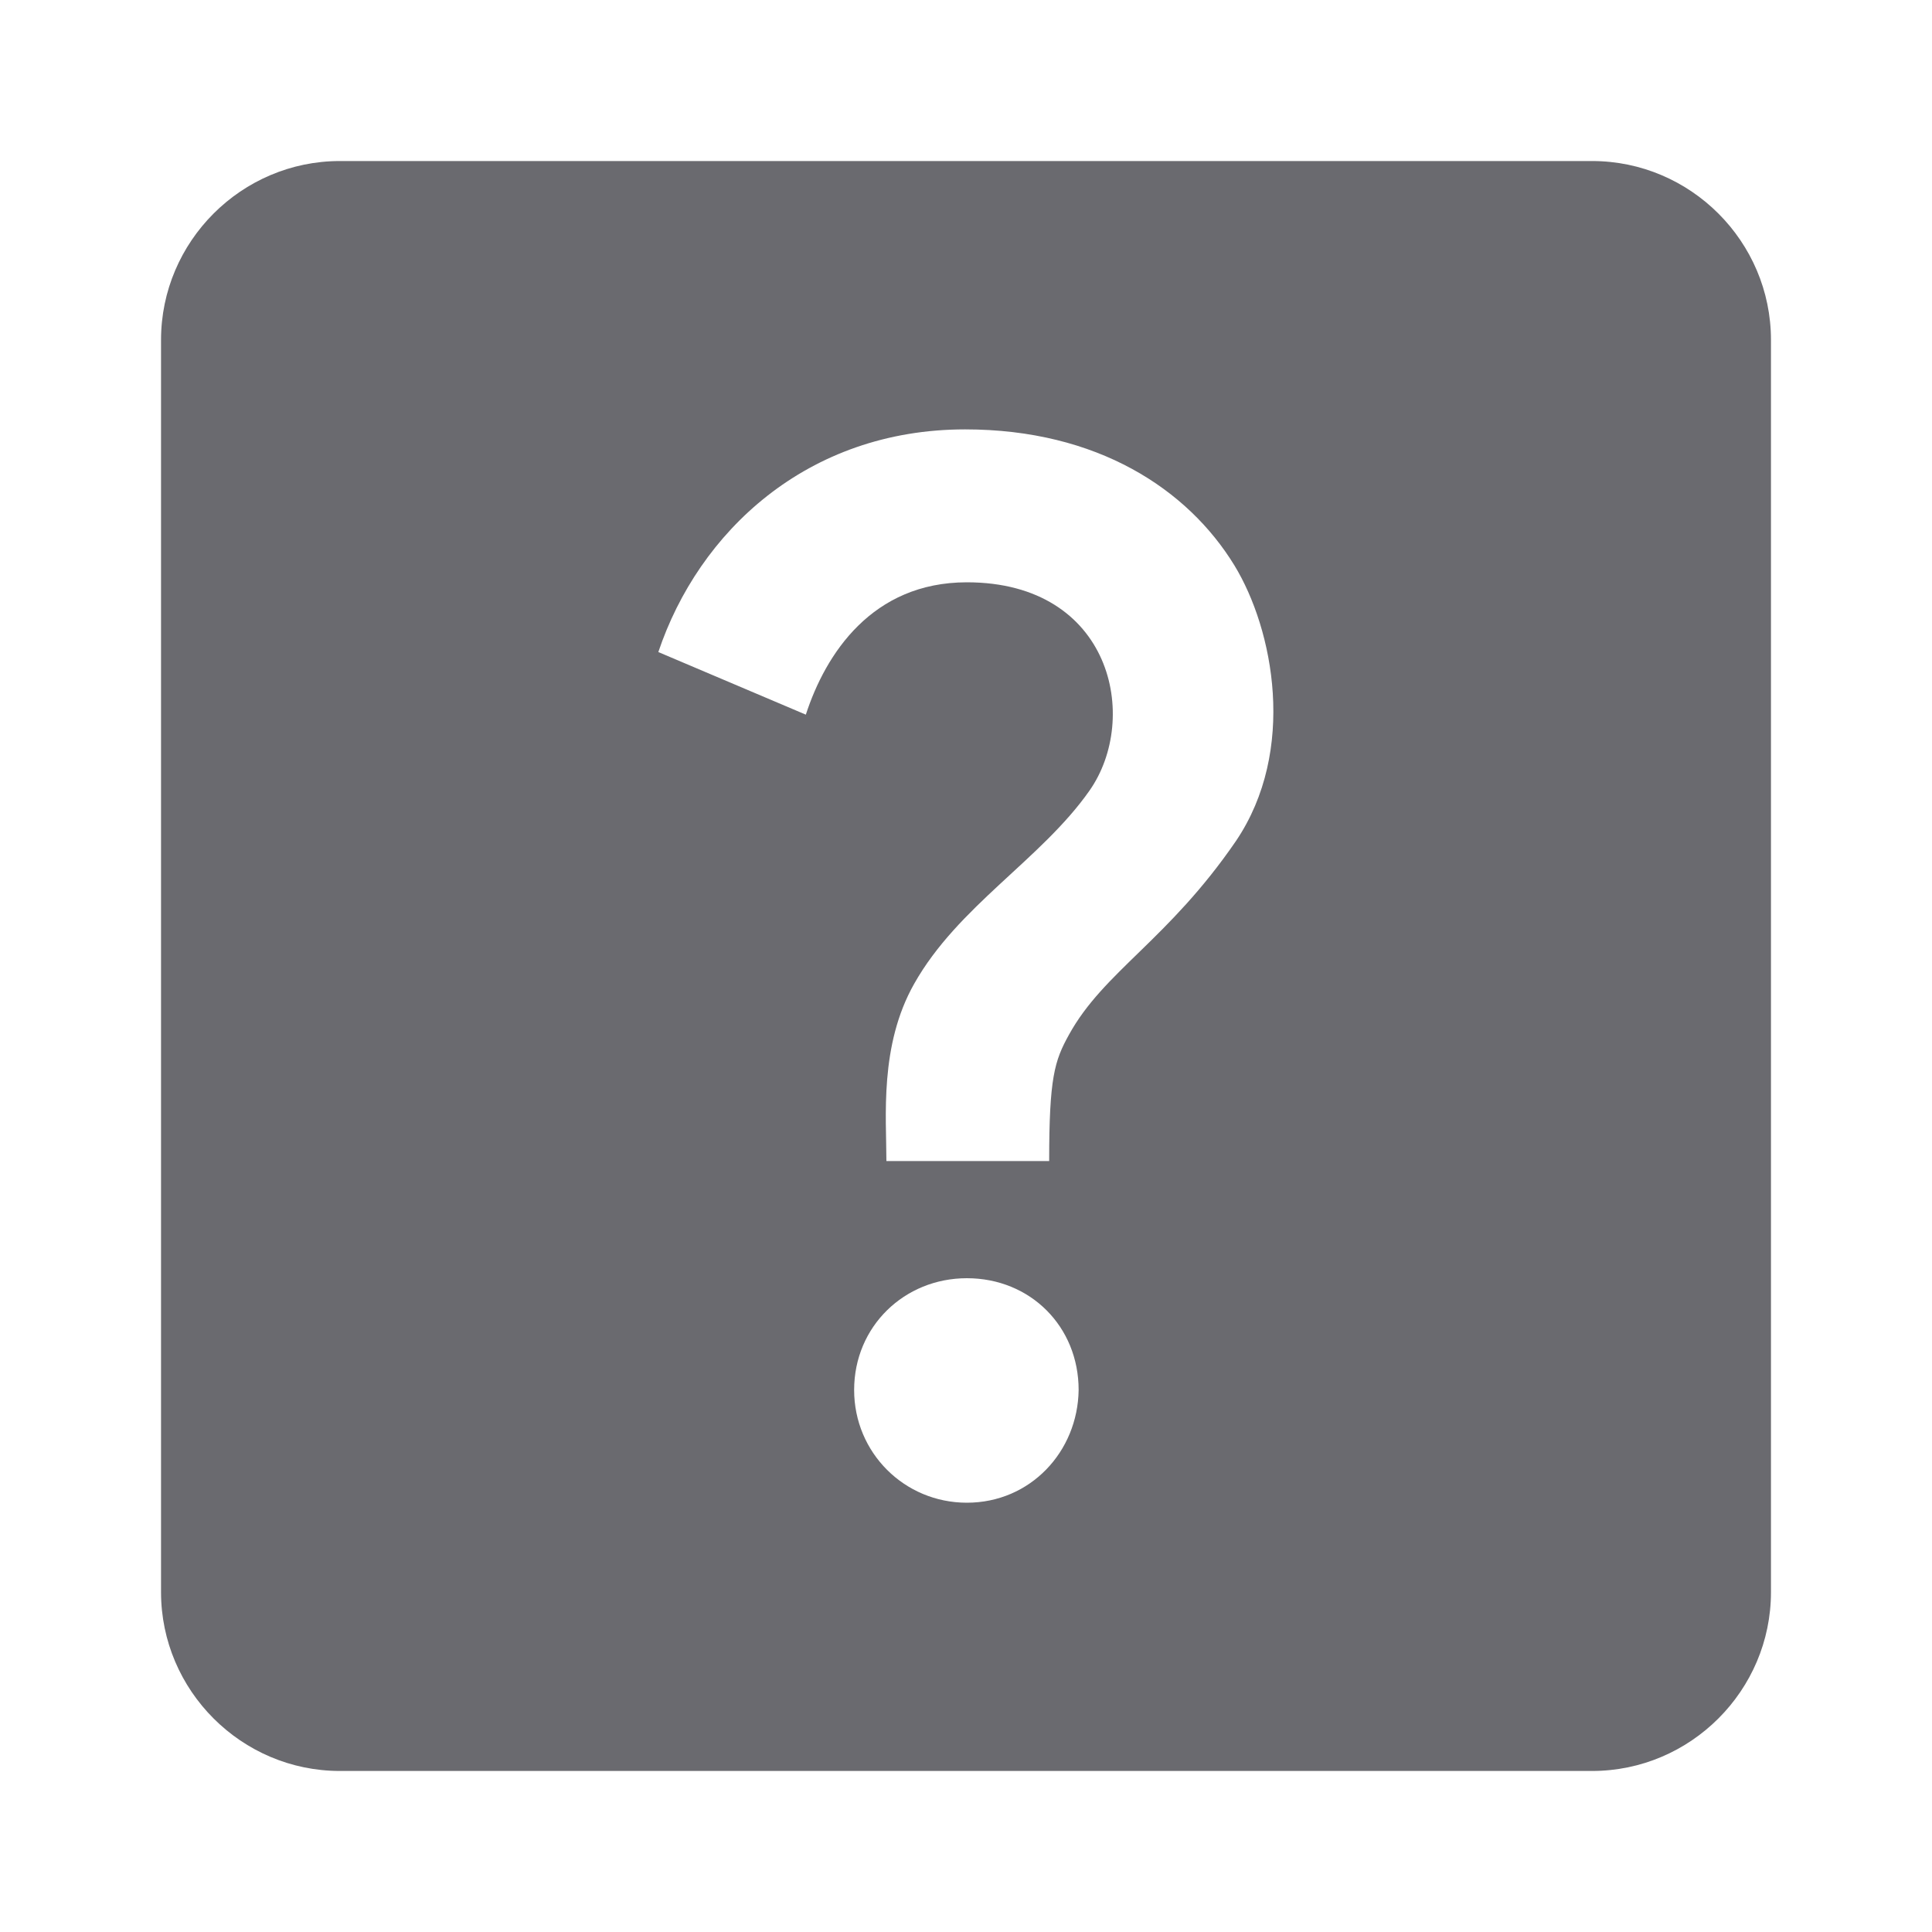 <svg width="20" height="20" viewBox="0 0 20 20" fill="none" xmlns="http://www.w3.org/2000/svg">
<path d="M16.481 1.667H3.518C2.5 1.667 1.667 2.5 1.667 3.519V16.482C1.667 17.5 2.5 18.333 3.518 18.333H16.481C17.5 18.333 18.333 17.5 18.333 16.482V3.519C18.333 2.5 17.5 1.667 16.481 1.667ZM10.009 15.556C9.361 15.556 8.842 15.037 8.842 14.389C8.842 13.732 9.361 13.232 10.009 13.232C10.666 13.232 11.166 13.732 11.166 14.389C11.157 15.028 10.666 15.556 10.009 15.556ZM12.796 8.704C12.092 9.732 11.426 10.056 11.065 10.713C10.916 10.982 10.861 11.158 10.861 12.019H9.176C9.176 11.565 9.102 10.824 9.463 10.185C9.916 9.38 10.778 8.898 11.278 8.185C11.805 7.435 11.509 6.028 10.009 6.028C9.028 6.028 8.546 6.769 8.342 7.398L6.815 6.75C7.231 5.509 8.352 4.445 9.991 4.445C11.361 4.445 12.296 5.065 12.778 5.852C13.185 6.519 13.426 7.769 12.796 8.704Z" fill="#6A6A6F"/>
</svg>
